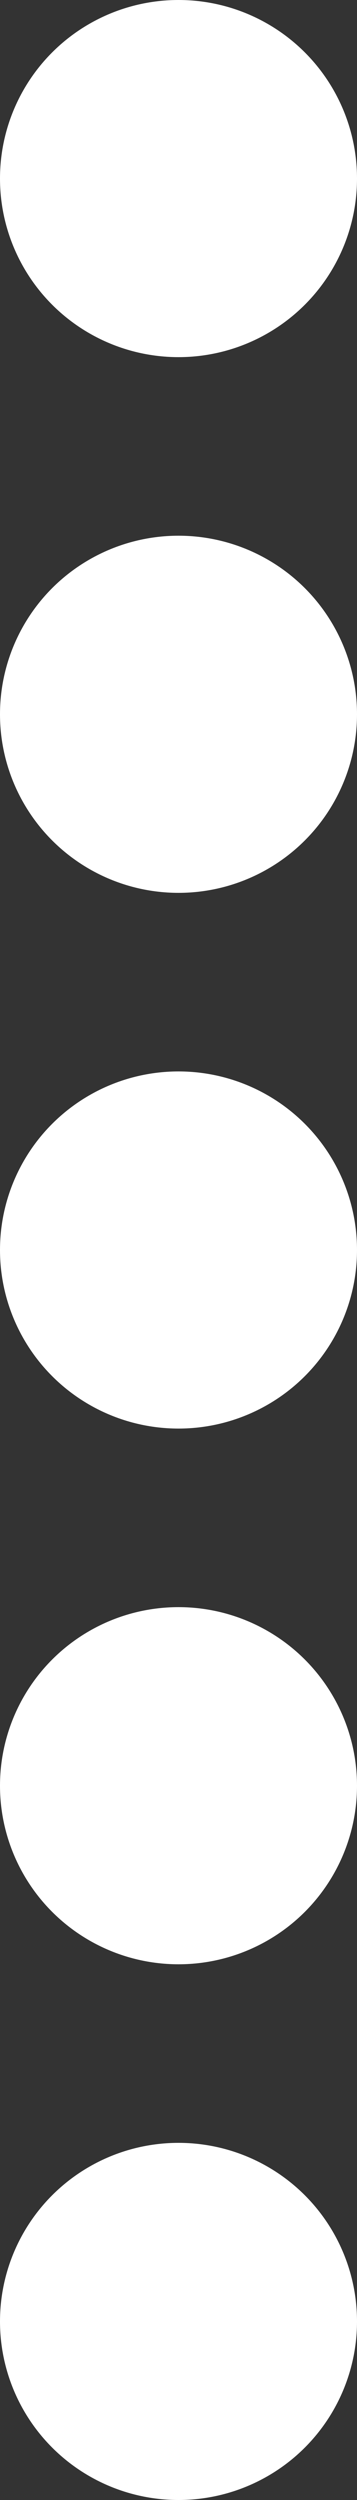 <svg width="14" height="98" viewBox="0 0 14 98" fill="none" xmlns="http://www.w3.org/2000/svg">
<rect x="0" y="0" width="14" height="98" fill="#333333" stroke="none"/>
<circle cx="7" cy="7" r="7" fill="white"/>
<circle cx="7" cy="28" r="7" fill="white"/>
<circle cx="7" cy="49" r="7" fill="white"/>
<circle cx="7" cy="70" r="7" fill="white"/>
<circle cx="7" cy="91" r="7" fill="white"/>
</svg>
